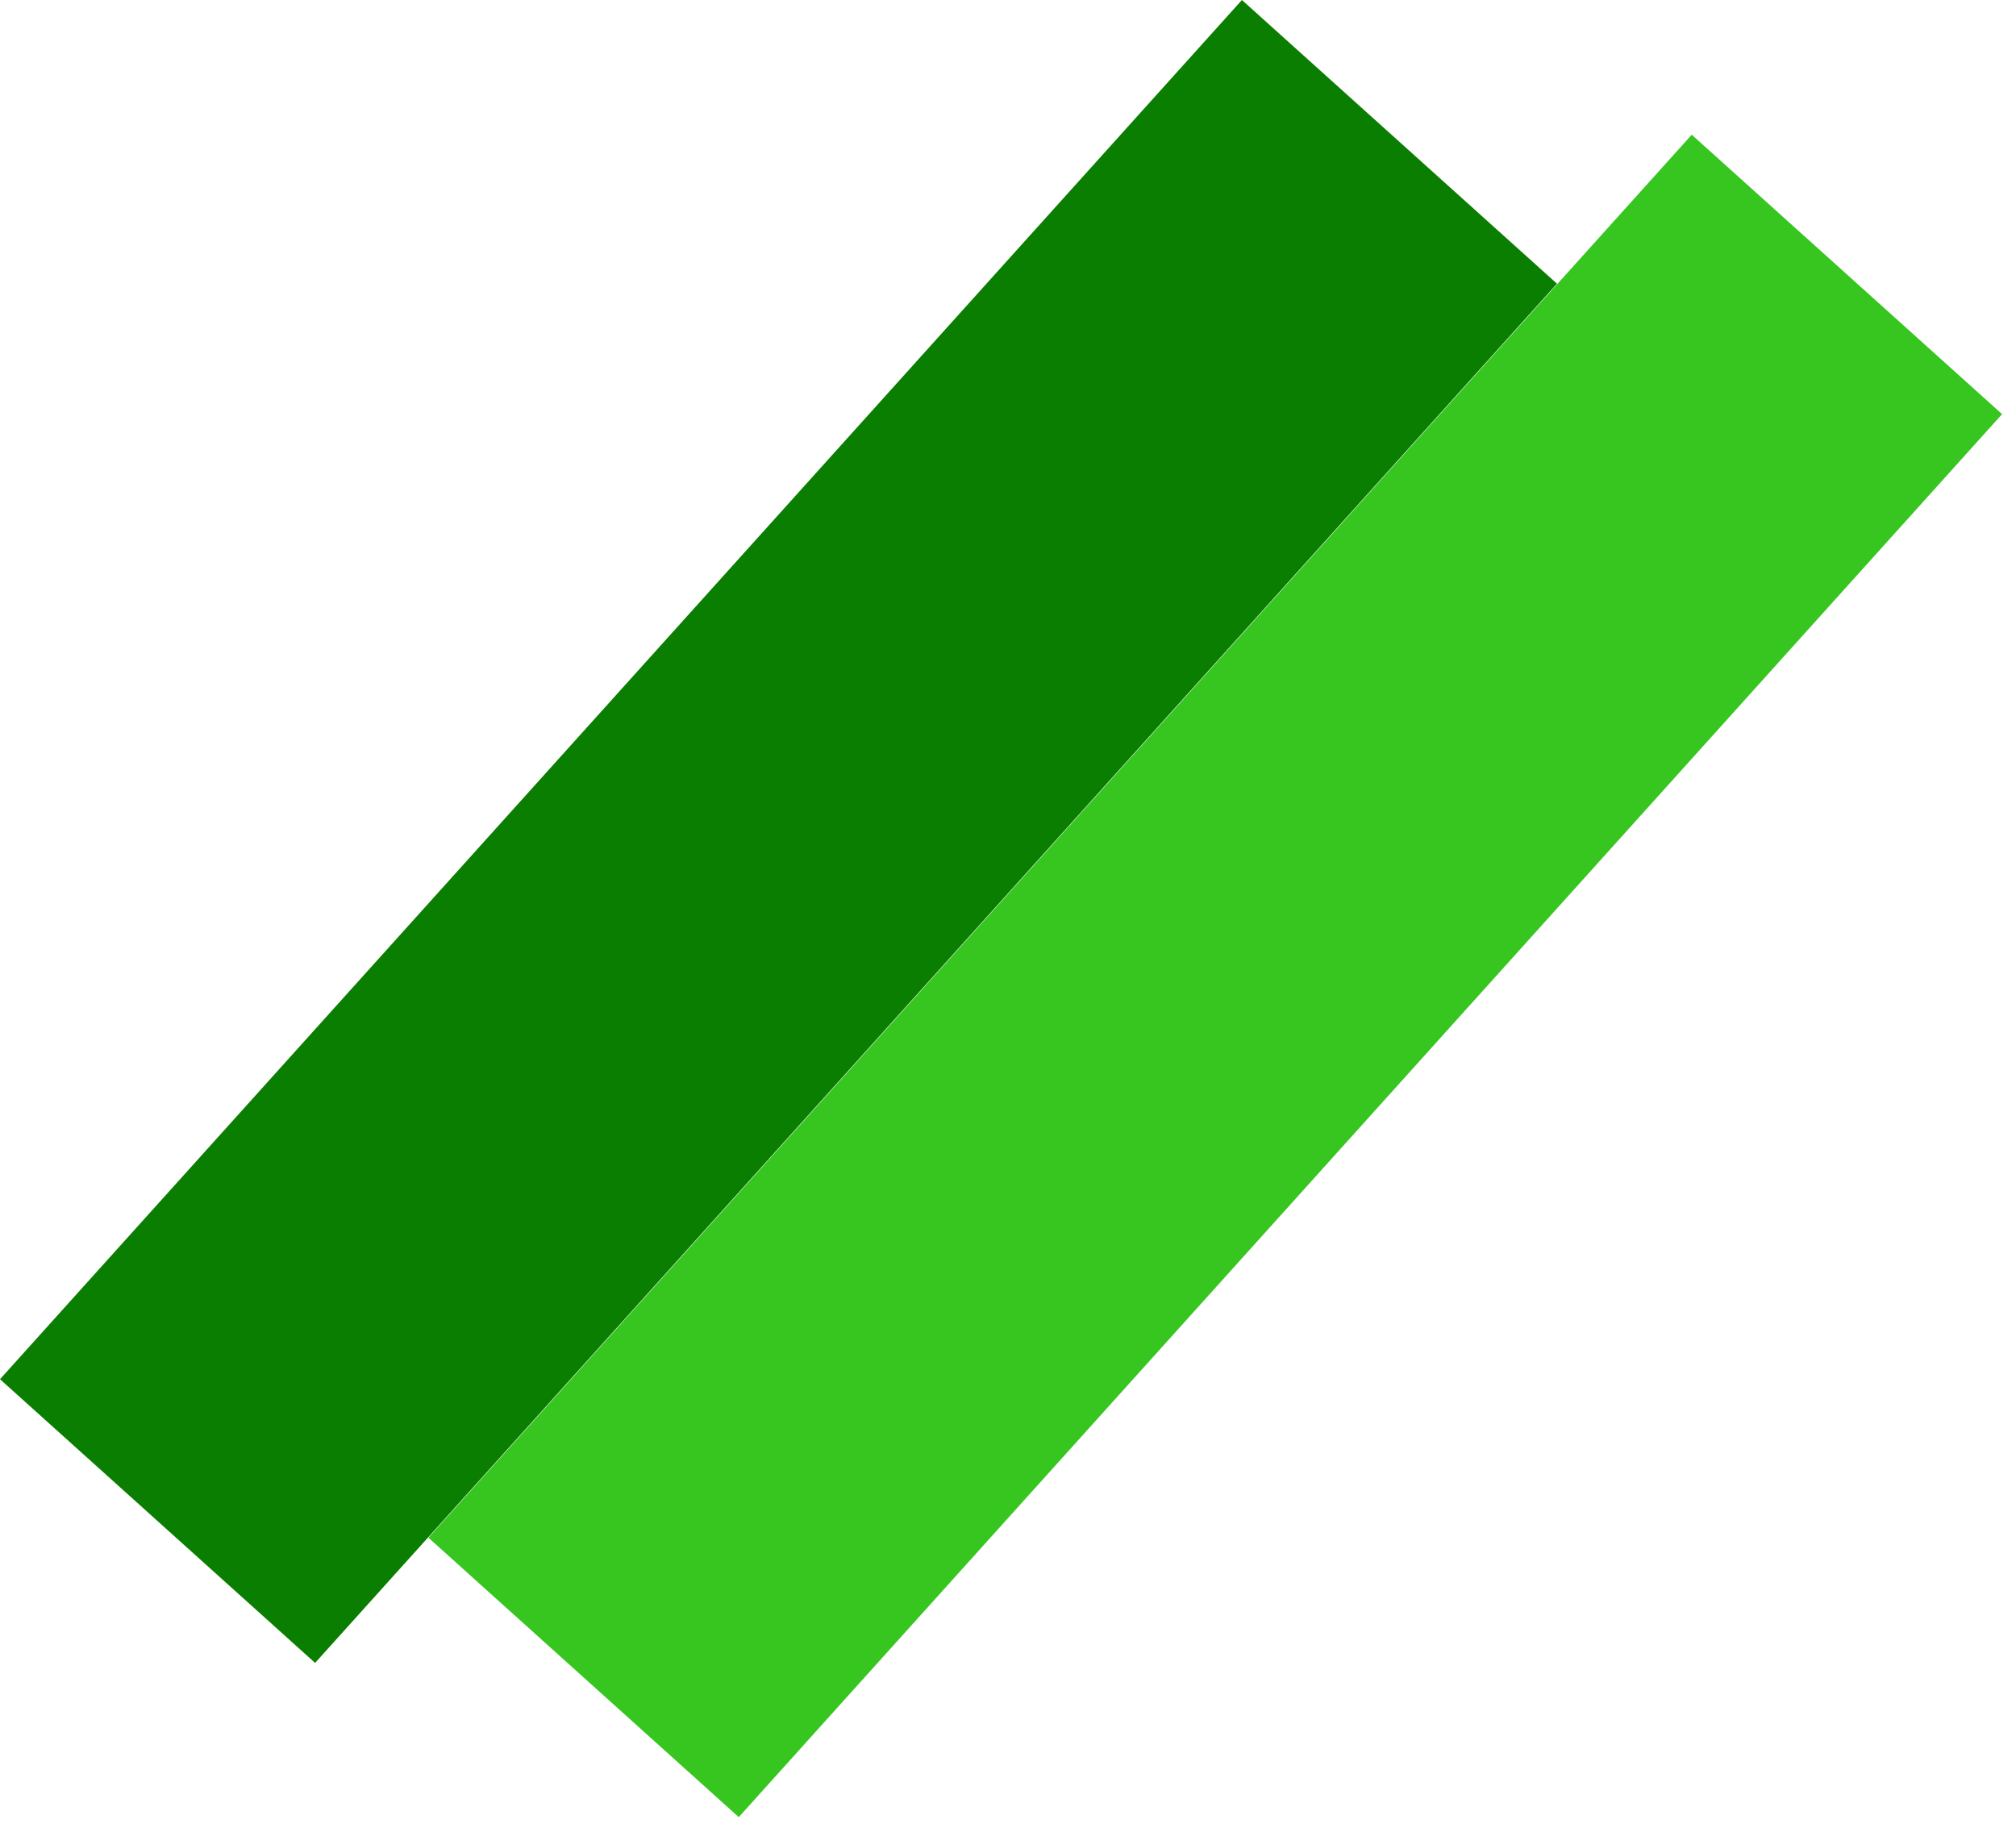<svg width="63" height="57" viewBox="0 0 63 57" fill="none" xmlns="http://www.w3.org/2000/svg">
<rect x="52.867" y="4.21" width="13.05" height="59" transform="rotate(42 52.867 4.21)" fill="#37C520"/>
<path d="M38.81 0L48.656 8.866L9.847 51.968L-5.84126e-06 43.102L38.81 0Z" fill="#0A7E00"/>
</svg>
